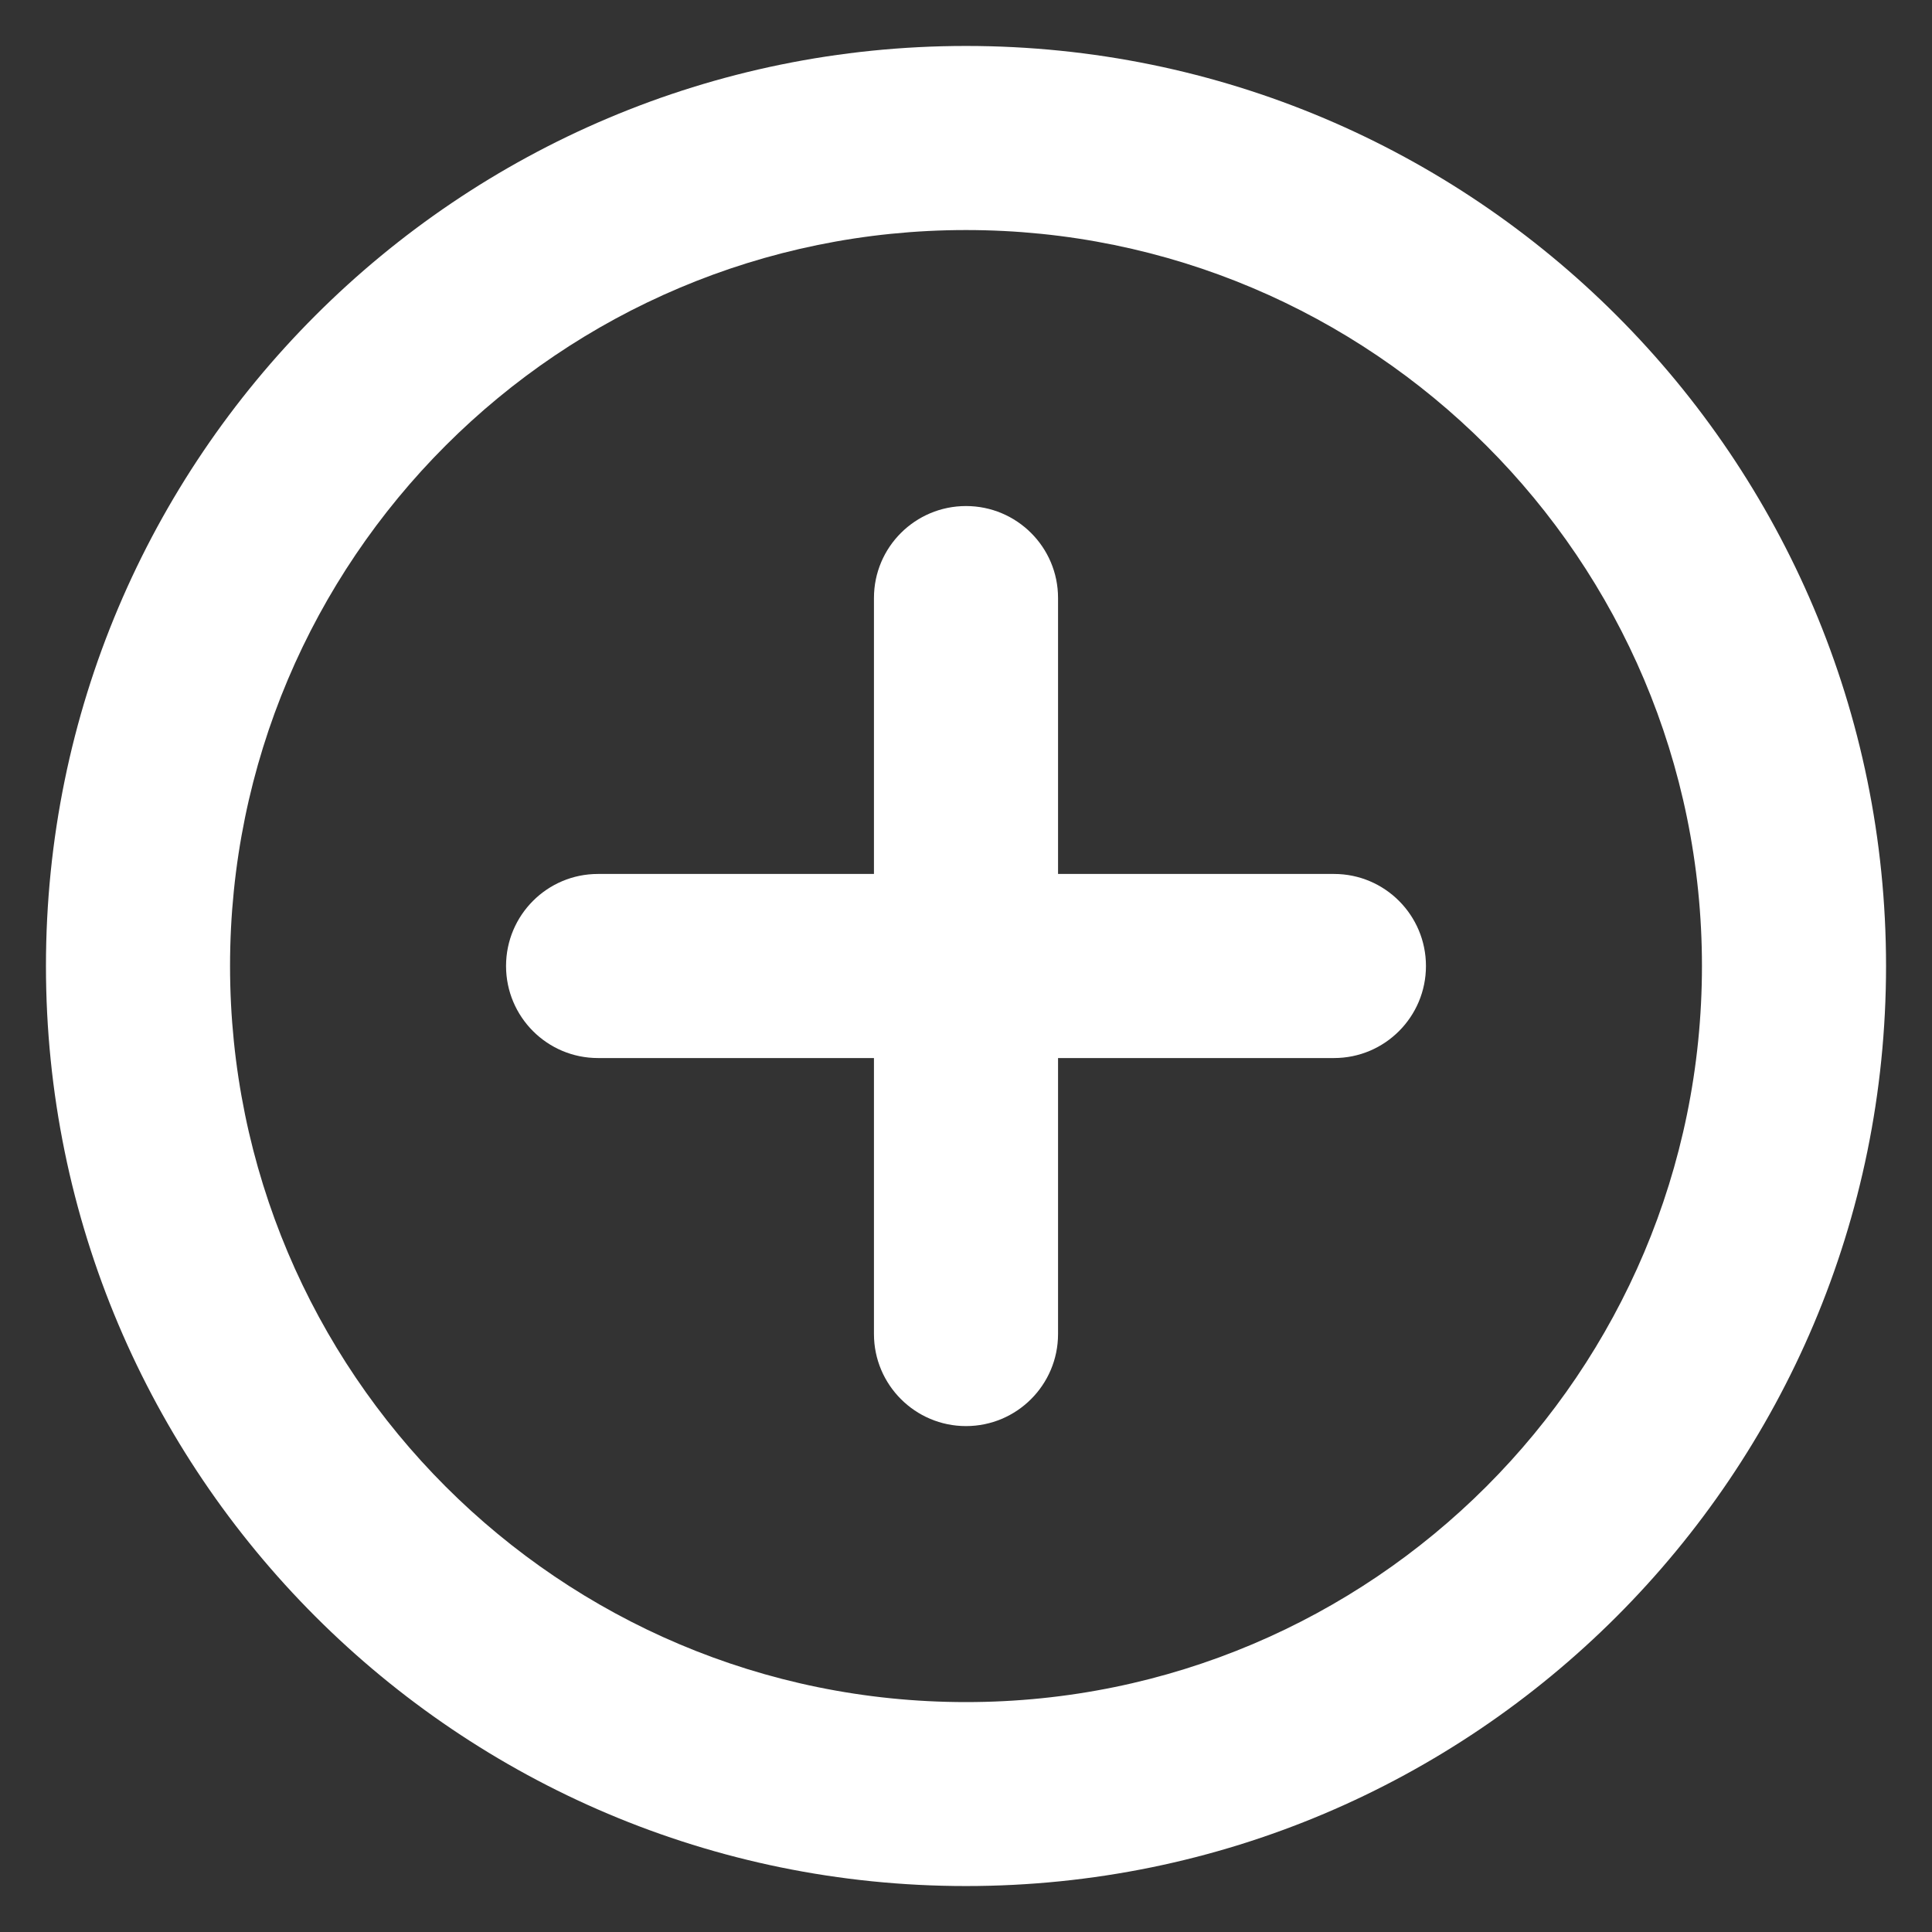 <svg width="14" height="14" viewBox="0 0 14 14" fill="none" xmlns="http://www.w3.org/2000/svg">
<rect x="0" y="0" width="14" height="14" fill="#333333" stroke="none"/>
<path d="M7.667 4.333C7.667 3.965 7.368 3.667 7 3.667C6.632 3.667 6.333 3.965 6.333 4.333V6.333H4.333C3.965 6.333 3.667 6.632 3.667 7C3.667 7.368 3.965 7.667 4.333 7.667H6.333V9.667C6.333 10.035 6.632 10.334 7 10.334C7.368 10.334 7.667 10.035 7.667 9.667V7.667H9.667C10.035 7.667 10.333 7.368 10.333 7C10.333 6.632 10.035 6.333 9.667 6.333H7.667V4.333Z" fill="white"/>
<path fill-rule="evenodd" clip-rule="evenodd" d="M7 0.333C3.318 0.333 0.333 3.318 0.333 7C0.333 10.682 3.318 13.667 7 13.667C10.682 13.667 13.667 10.682 13.667 7C13.667 3.318 10.682 0.333 7 0.333ZM1.667 7C1.667 4.055 4.054 1.667 7 1.667C9.945 1.667 12.333 4.055 12.333 7C12.333 9.946 9.945 12.334 7 12.334C4.054 12.334 1.667 9.946 1.667 7Z" fill="white"/>
</svg>
